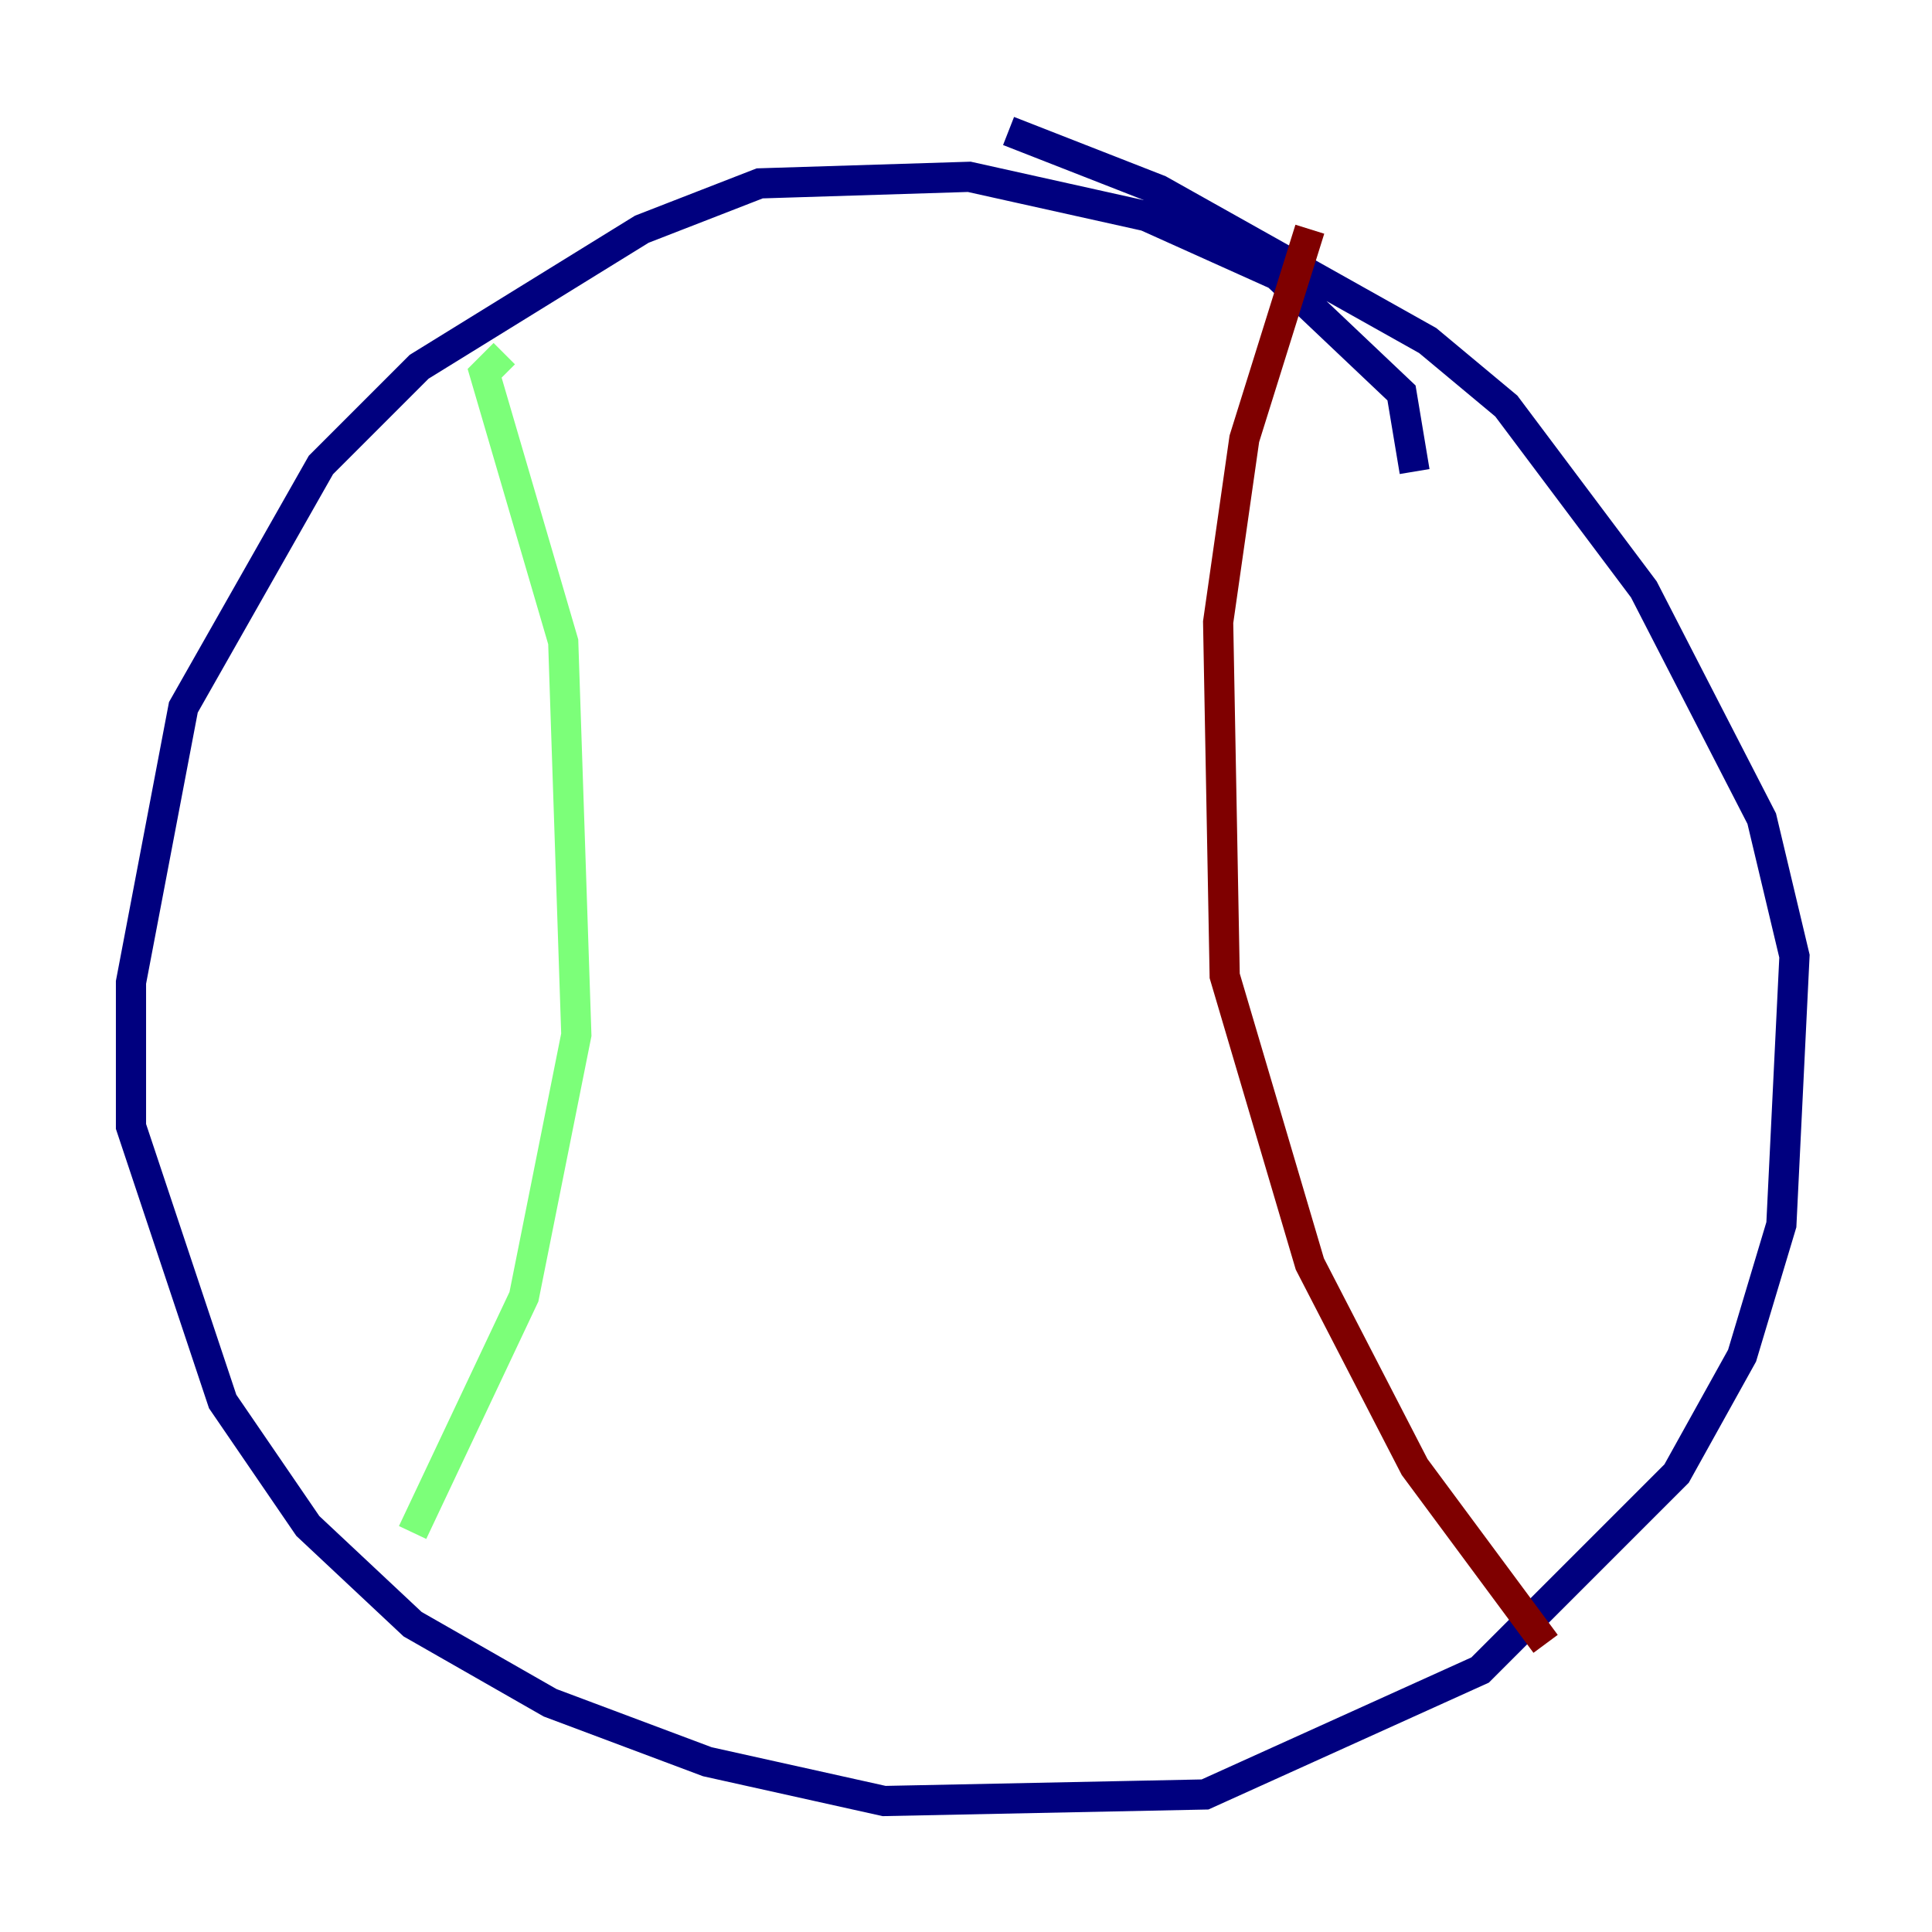 <?xml version="1.0" encoding="utf-8" ?>
<svg baseProfile="tiny" height="128" version="1.2" viewBox="0,0,128,128" width="128" xmlns="http://www.w3.org/2000/svg" xmlns:ev="http://www.w3.org/2001/xml-events" xmlns:xlink="http://www.w3.org/1999/xlink"><defs /><polyline fill="none" points="93.722,31.241 92.854,26.034 84.61,18.224 75.932,14.319 64.217,11.715 50.332,12.149 42.522,15.186 27.77,24.298 21.261,30.807 12.149,46.861 8.678,65.085 8.678,74.63 14.752,92.854 20.393,101.098 27.336,107.607 36.447,112.814 46.861,116.719 58.576,119.322 79.837,118.888 98.061,110.644 111.078,97.627 115.417,89.817 118.02,81.139 118.888,63.349 116.719,54.237 108.909,39.051 99.797,26.902 94.59,22.563 76.8,12.583 66.82,8.678" stroke="#00007f" stroke-width="2" /><polyline fill="none" points="33.41,23.43 32.108,24.732 37.315,42.522 38.183,68.556 34.712,85.912 27.336,101.532" stroke="#7cff79" stroke-width="2" /><polyline fill="none" points="86.78,15.186 82.441,29.071 80.705,41.22 81.139,64.651 86.78,83.742 93.722,97.193 102.4,108.909" stroke="#7f0000" stroke-width="2" /></svg>